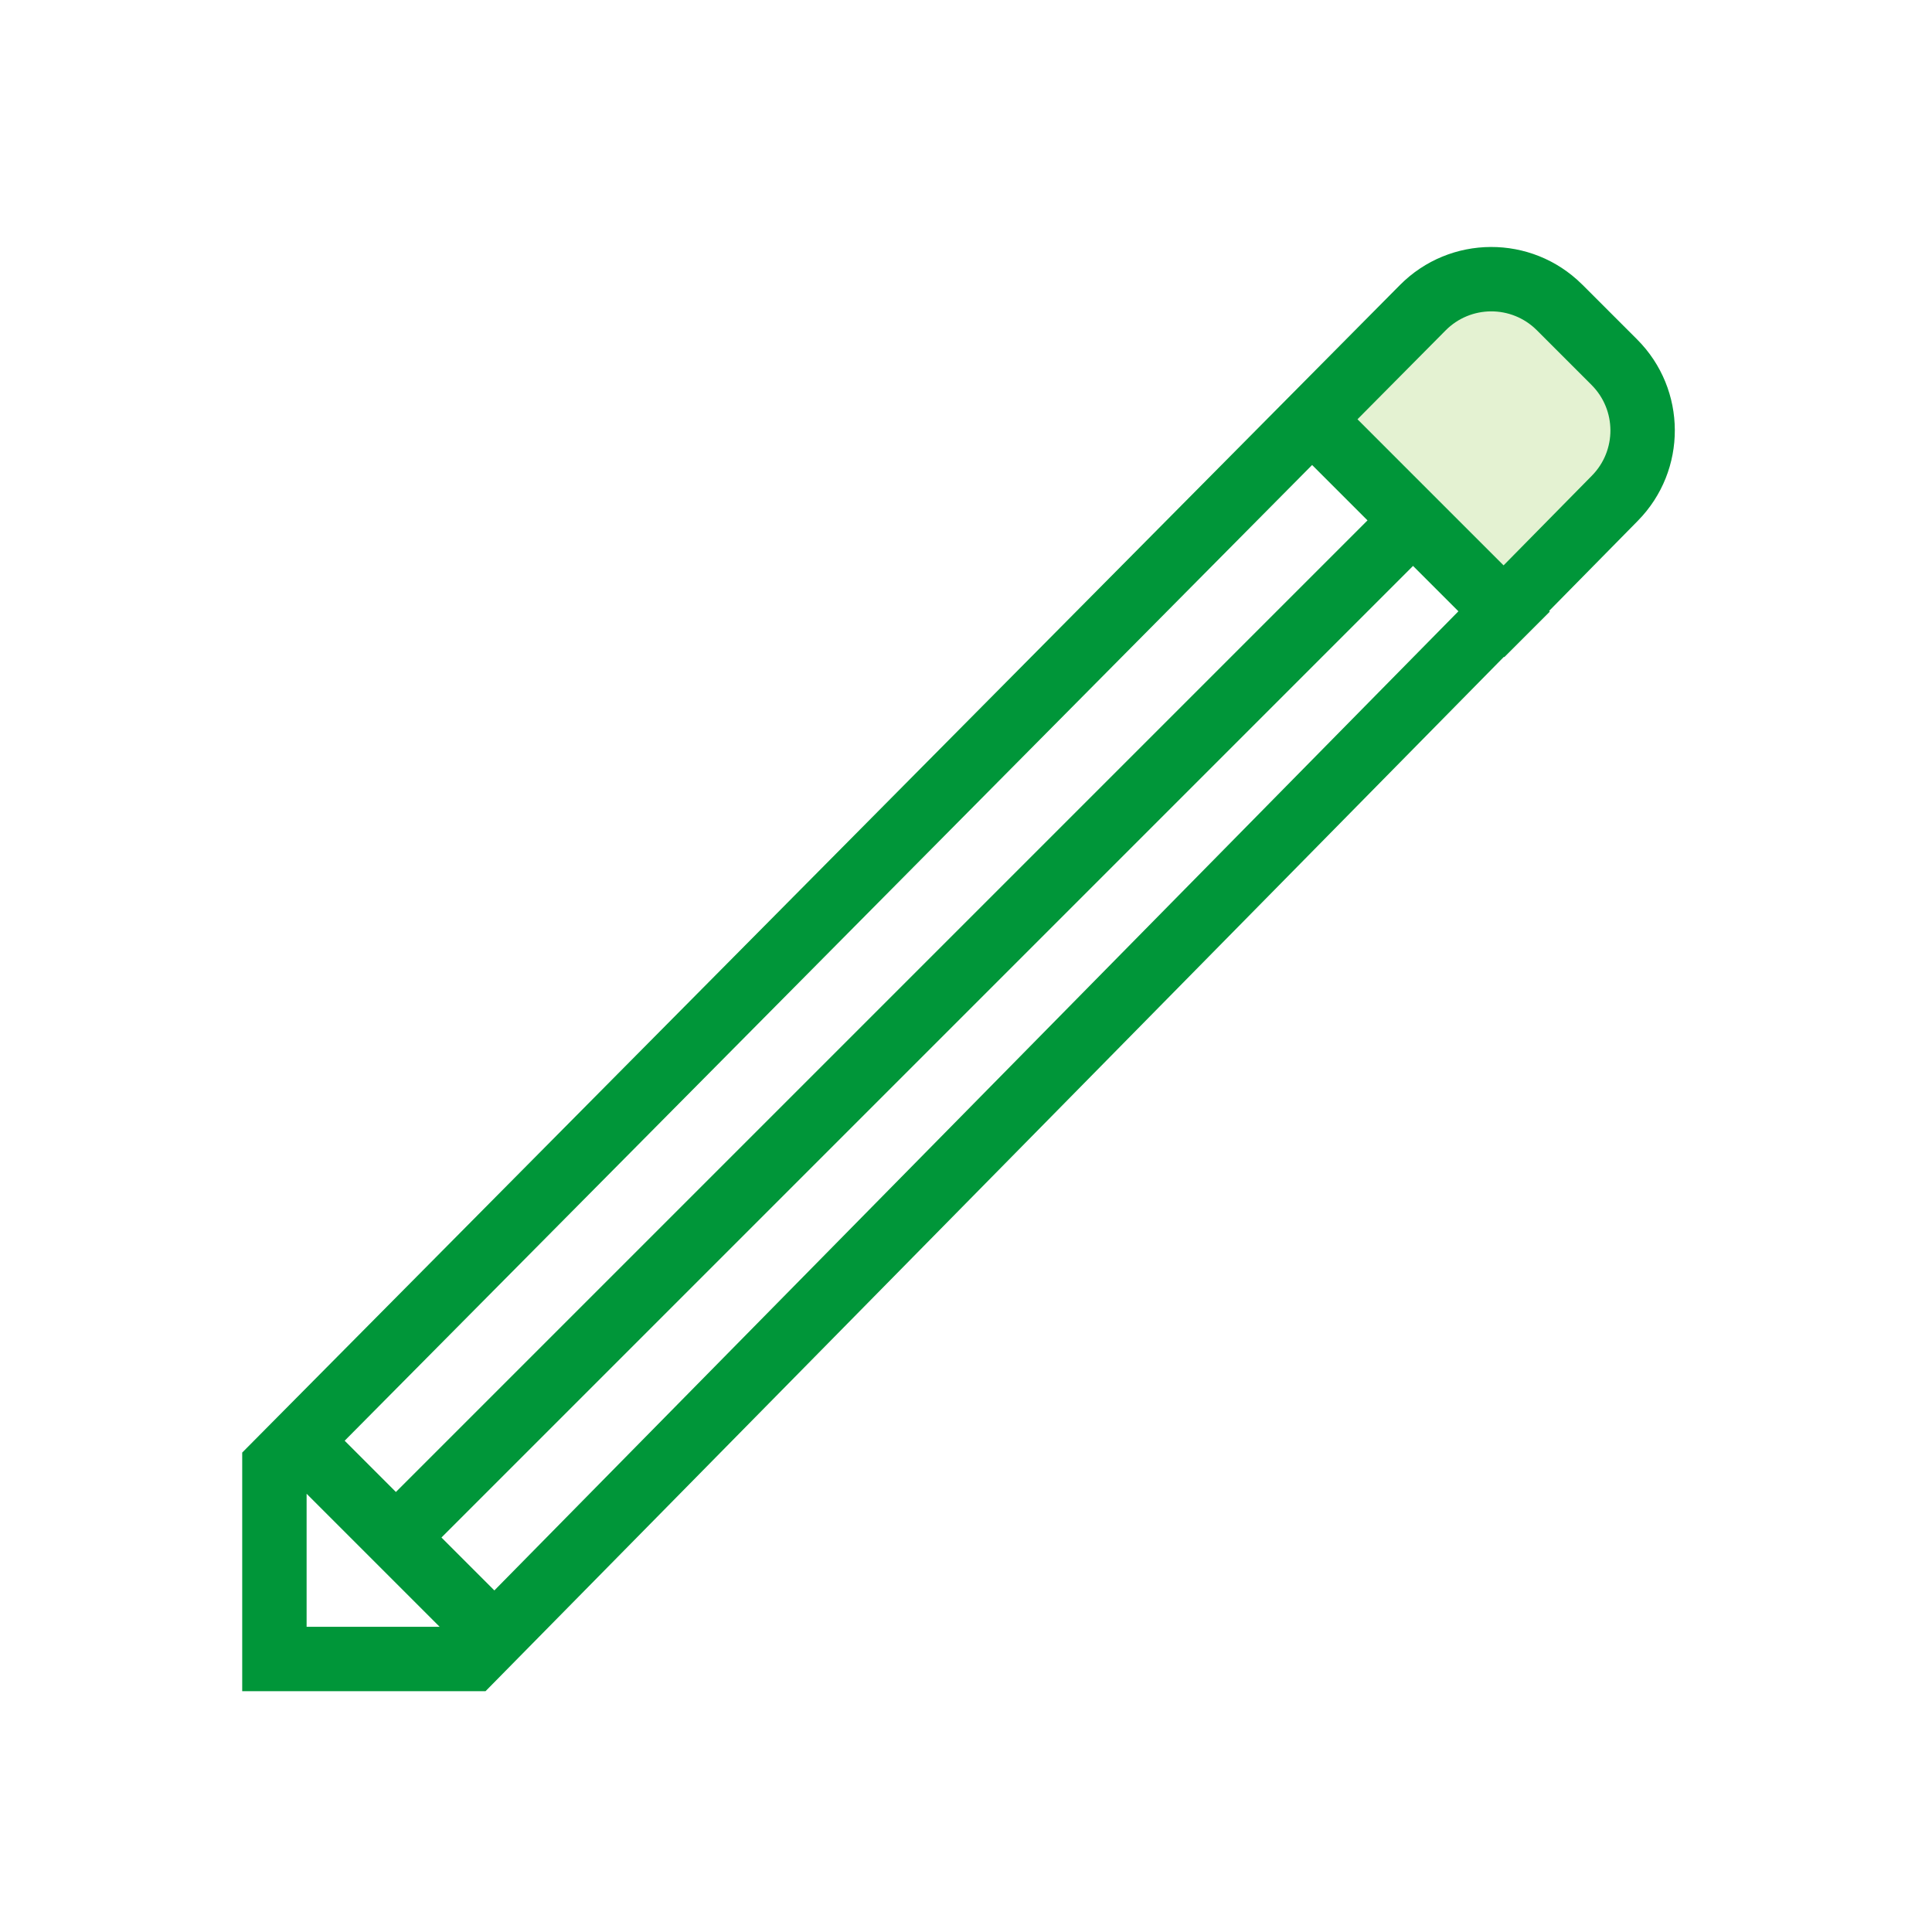 <svg width="60" height="60" viewBox="0 0 60 60" fill="none" xmlns="http://www.w3.org/2000/svg">
<g id="npi-edit">
<rect width="60" height="60" fill="white"/>
<g id="Edit Details">
<g id="Group">
<path id="Path 14" d="M41.093 12.741L46.188 8.16L51.628 13.075L46.584 18.498L41.093 12.741Z" fill="#E4F2D2"/>
<path id="Combined Shape" fill-rule="evenodd" clip-rule="evenodd" d="M49.142 8.841L50.842 10.541C52.395 12.094 52.405 14.61 50.863 16.175L48.109 18.973L48.131 18.994L46.717 20.409L46.706 20.398L15.078 52.522H7.522V45.111L43.474 8.854C45.029 7.285 47.562 7.274 49.13 8.83L49.142 8.841ZM46.695 17.558L49.438 14.772C50.209 13.989 50.204 12.732 49.427 11.955L47.728 10.256L47.722 10.25C46.938 9.472 45.672 9.477 44.894 10.262L42.158 13.021L43.883 14.747L45.297 16.161L46.695 17.558ZM40.749 14.441L42.469 16.161L12.295 46.335L10.704 44.743L40.749 14.441ZM9.522 46.39V50.522H13.654L9.522 46.39ZM15.353 49.392L45.292 18.984L43.883 17.575L13.71 47.749L15.353 49.392Z" fill="#009639"/>
</g>
</g>
</g>
</svg>
